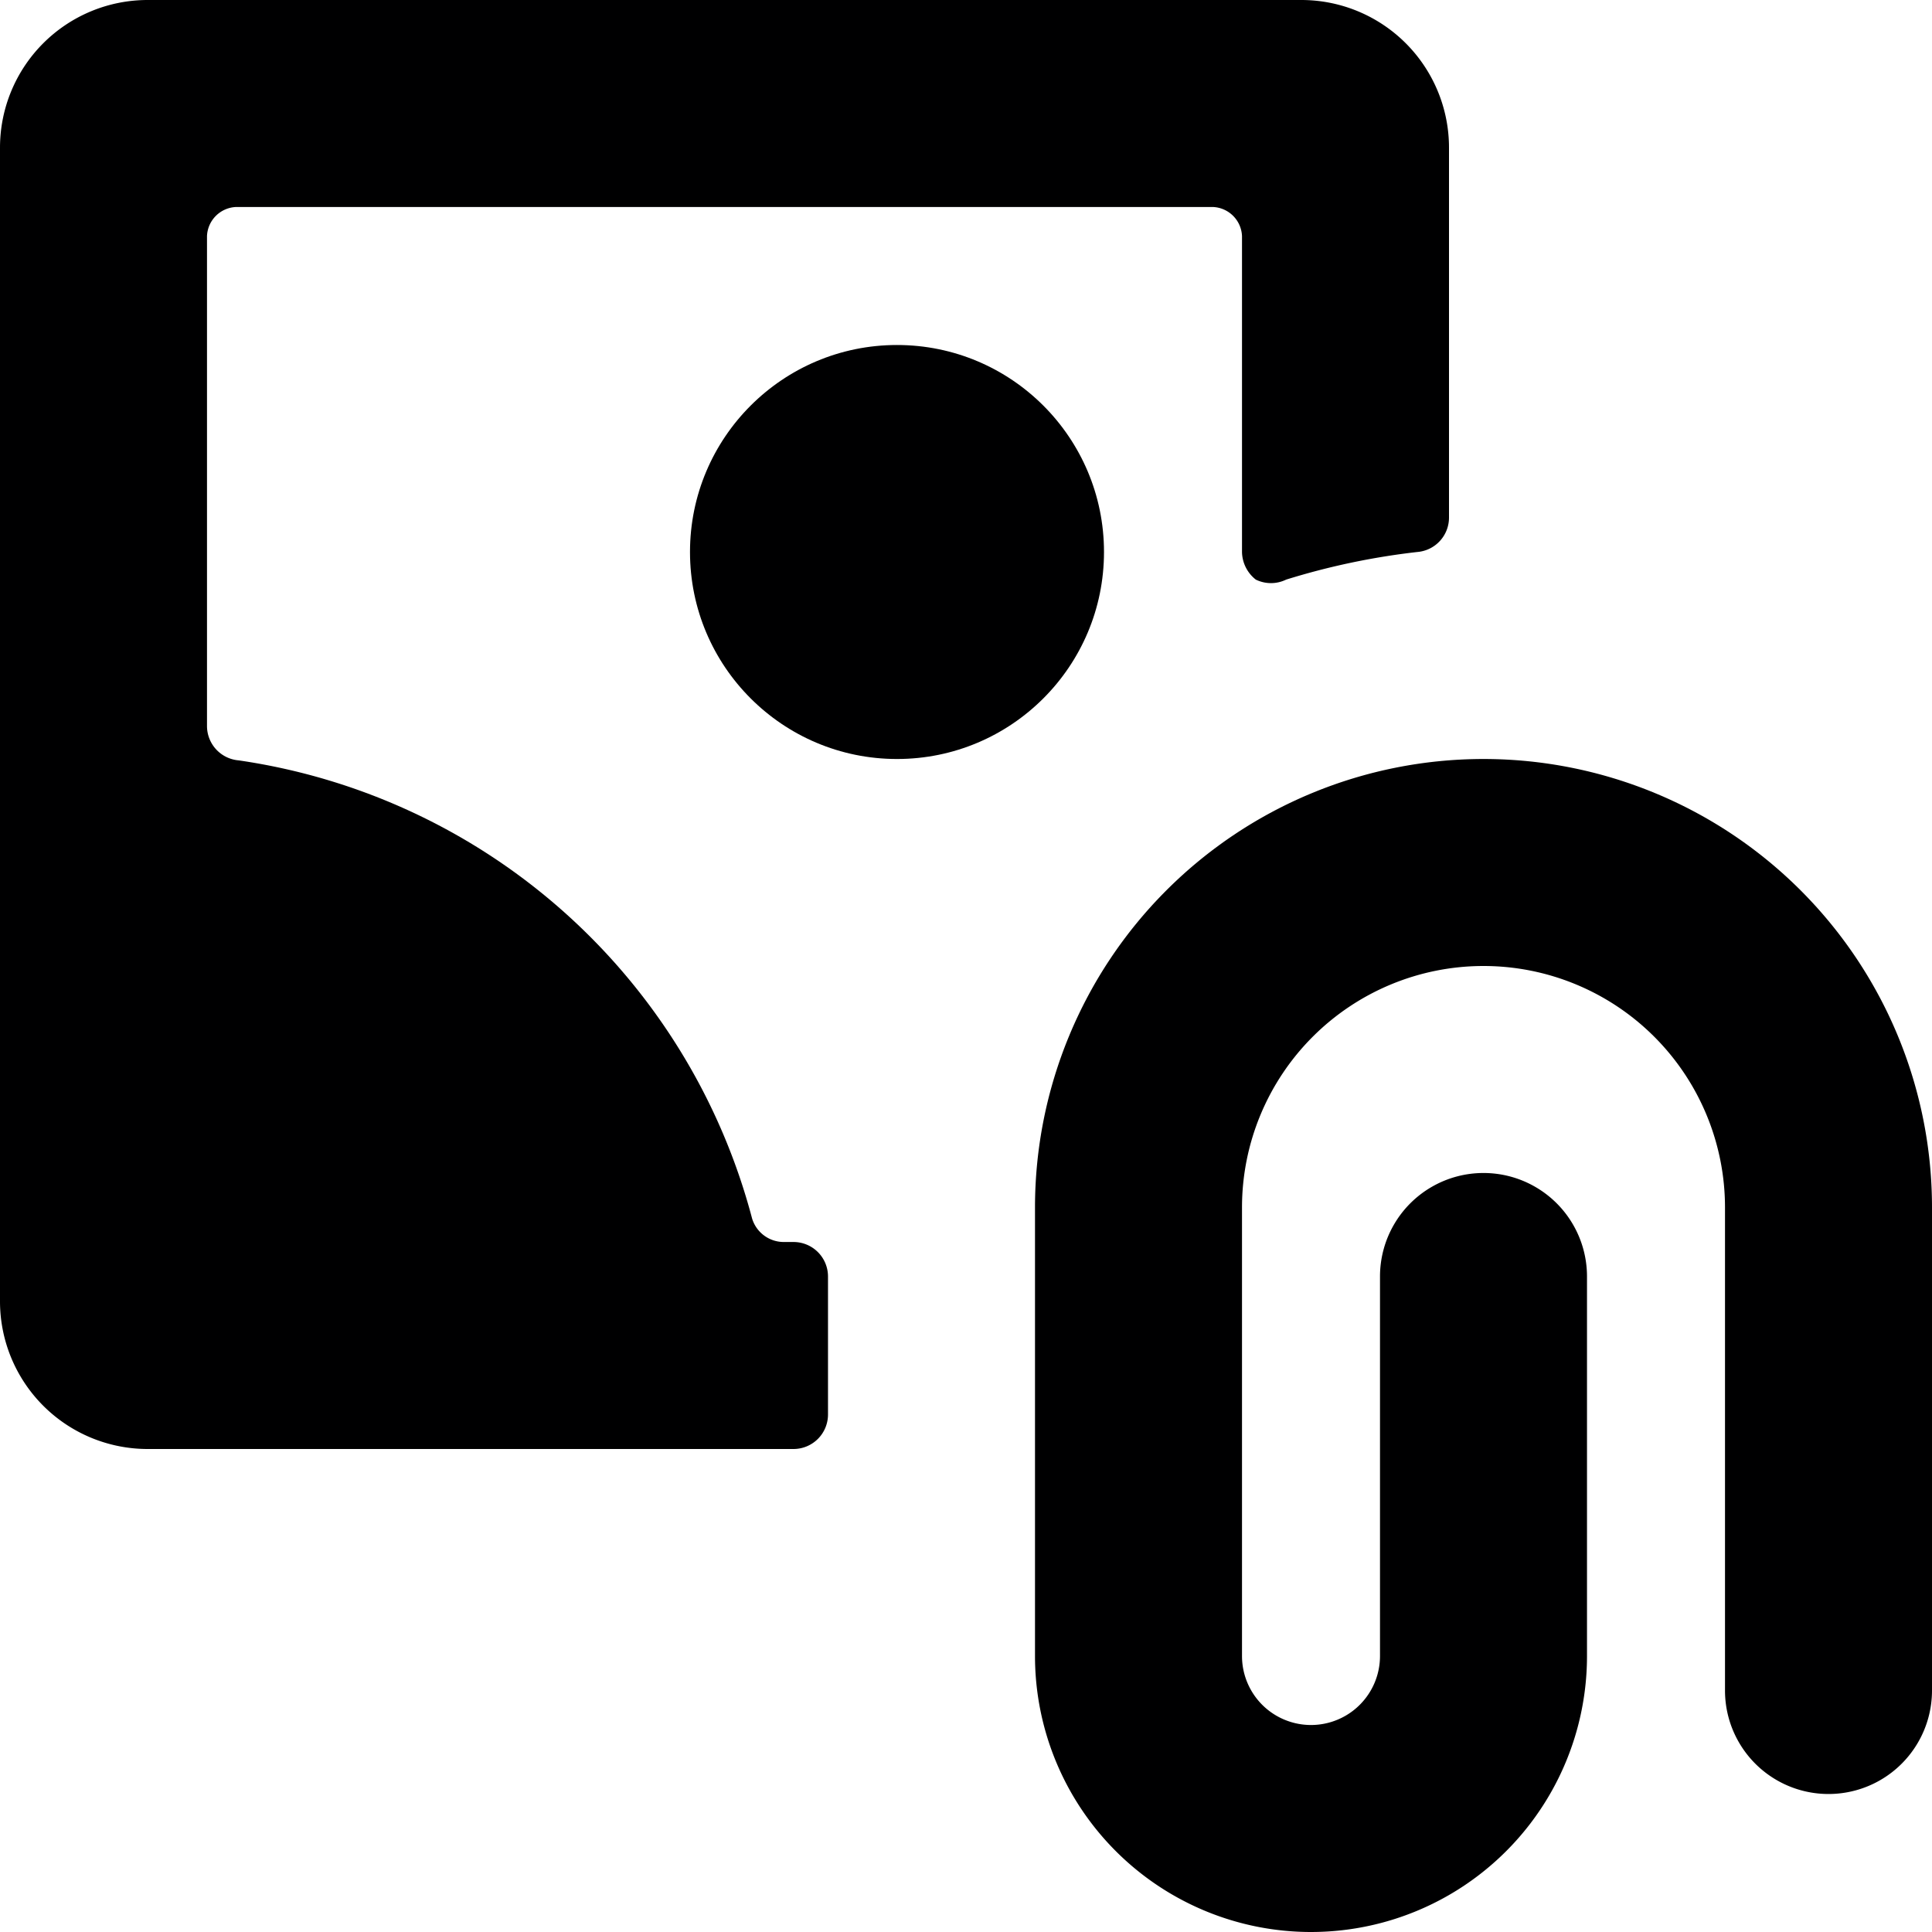 <svg xmlns="http://www.w3.org/2000/svg" viewBox="0 0 14 14">
  <g>
    <circle cx="6.5" cy="4" r="1.5" style="fill: #000001"/>
    <g>
      <path d="M9.5,14a2,2,0,0,1-2-2V8.75a3.25,3.25,0,0,1,6.5,0v3.5a.75.75,0,0,1-1.5,0V8.75a1.75,1.75,0,0,0-3.5,0V12a.5.5,0,0,0,1,0V9.25a.75.75,0,0,1,1.5,0V12A2,2,0,0,1,9.5,14Z" style="fill: #000001"/>
      <path d="M6,9.25A.25.25,0,0,0,5.75,9H5.68a.24.24,0,0,1-.23-.17A4.52,4.52,0,0,0,1.73,5.51a.25.25,0,0,1-.23-.25V1.71a.22.22,0,0,1,.21-.21H8.79A.22.22,0,0,1,9,1.71V4a.26.26,0,0,0,.1.2.25.25,0,0,0,.22,0A5.16,5.16,0,0,1,10.27,4a.25.25,0,0,0,.23-.25V1.07A1.07,1.07,0,0,0,9.43,0H1.07A1.07,1.07,0,0,0,0,1.07V9.43A1.07,1.07,0,0,0,1.07,10.5H5.75A.25.25,0,0,0,6,10.25Z" style="fill: #000001"/>
    </g>
  </g>
</svg>
